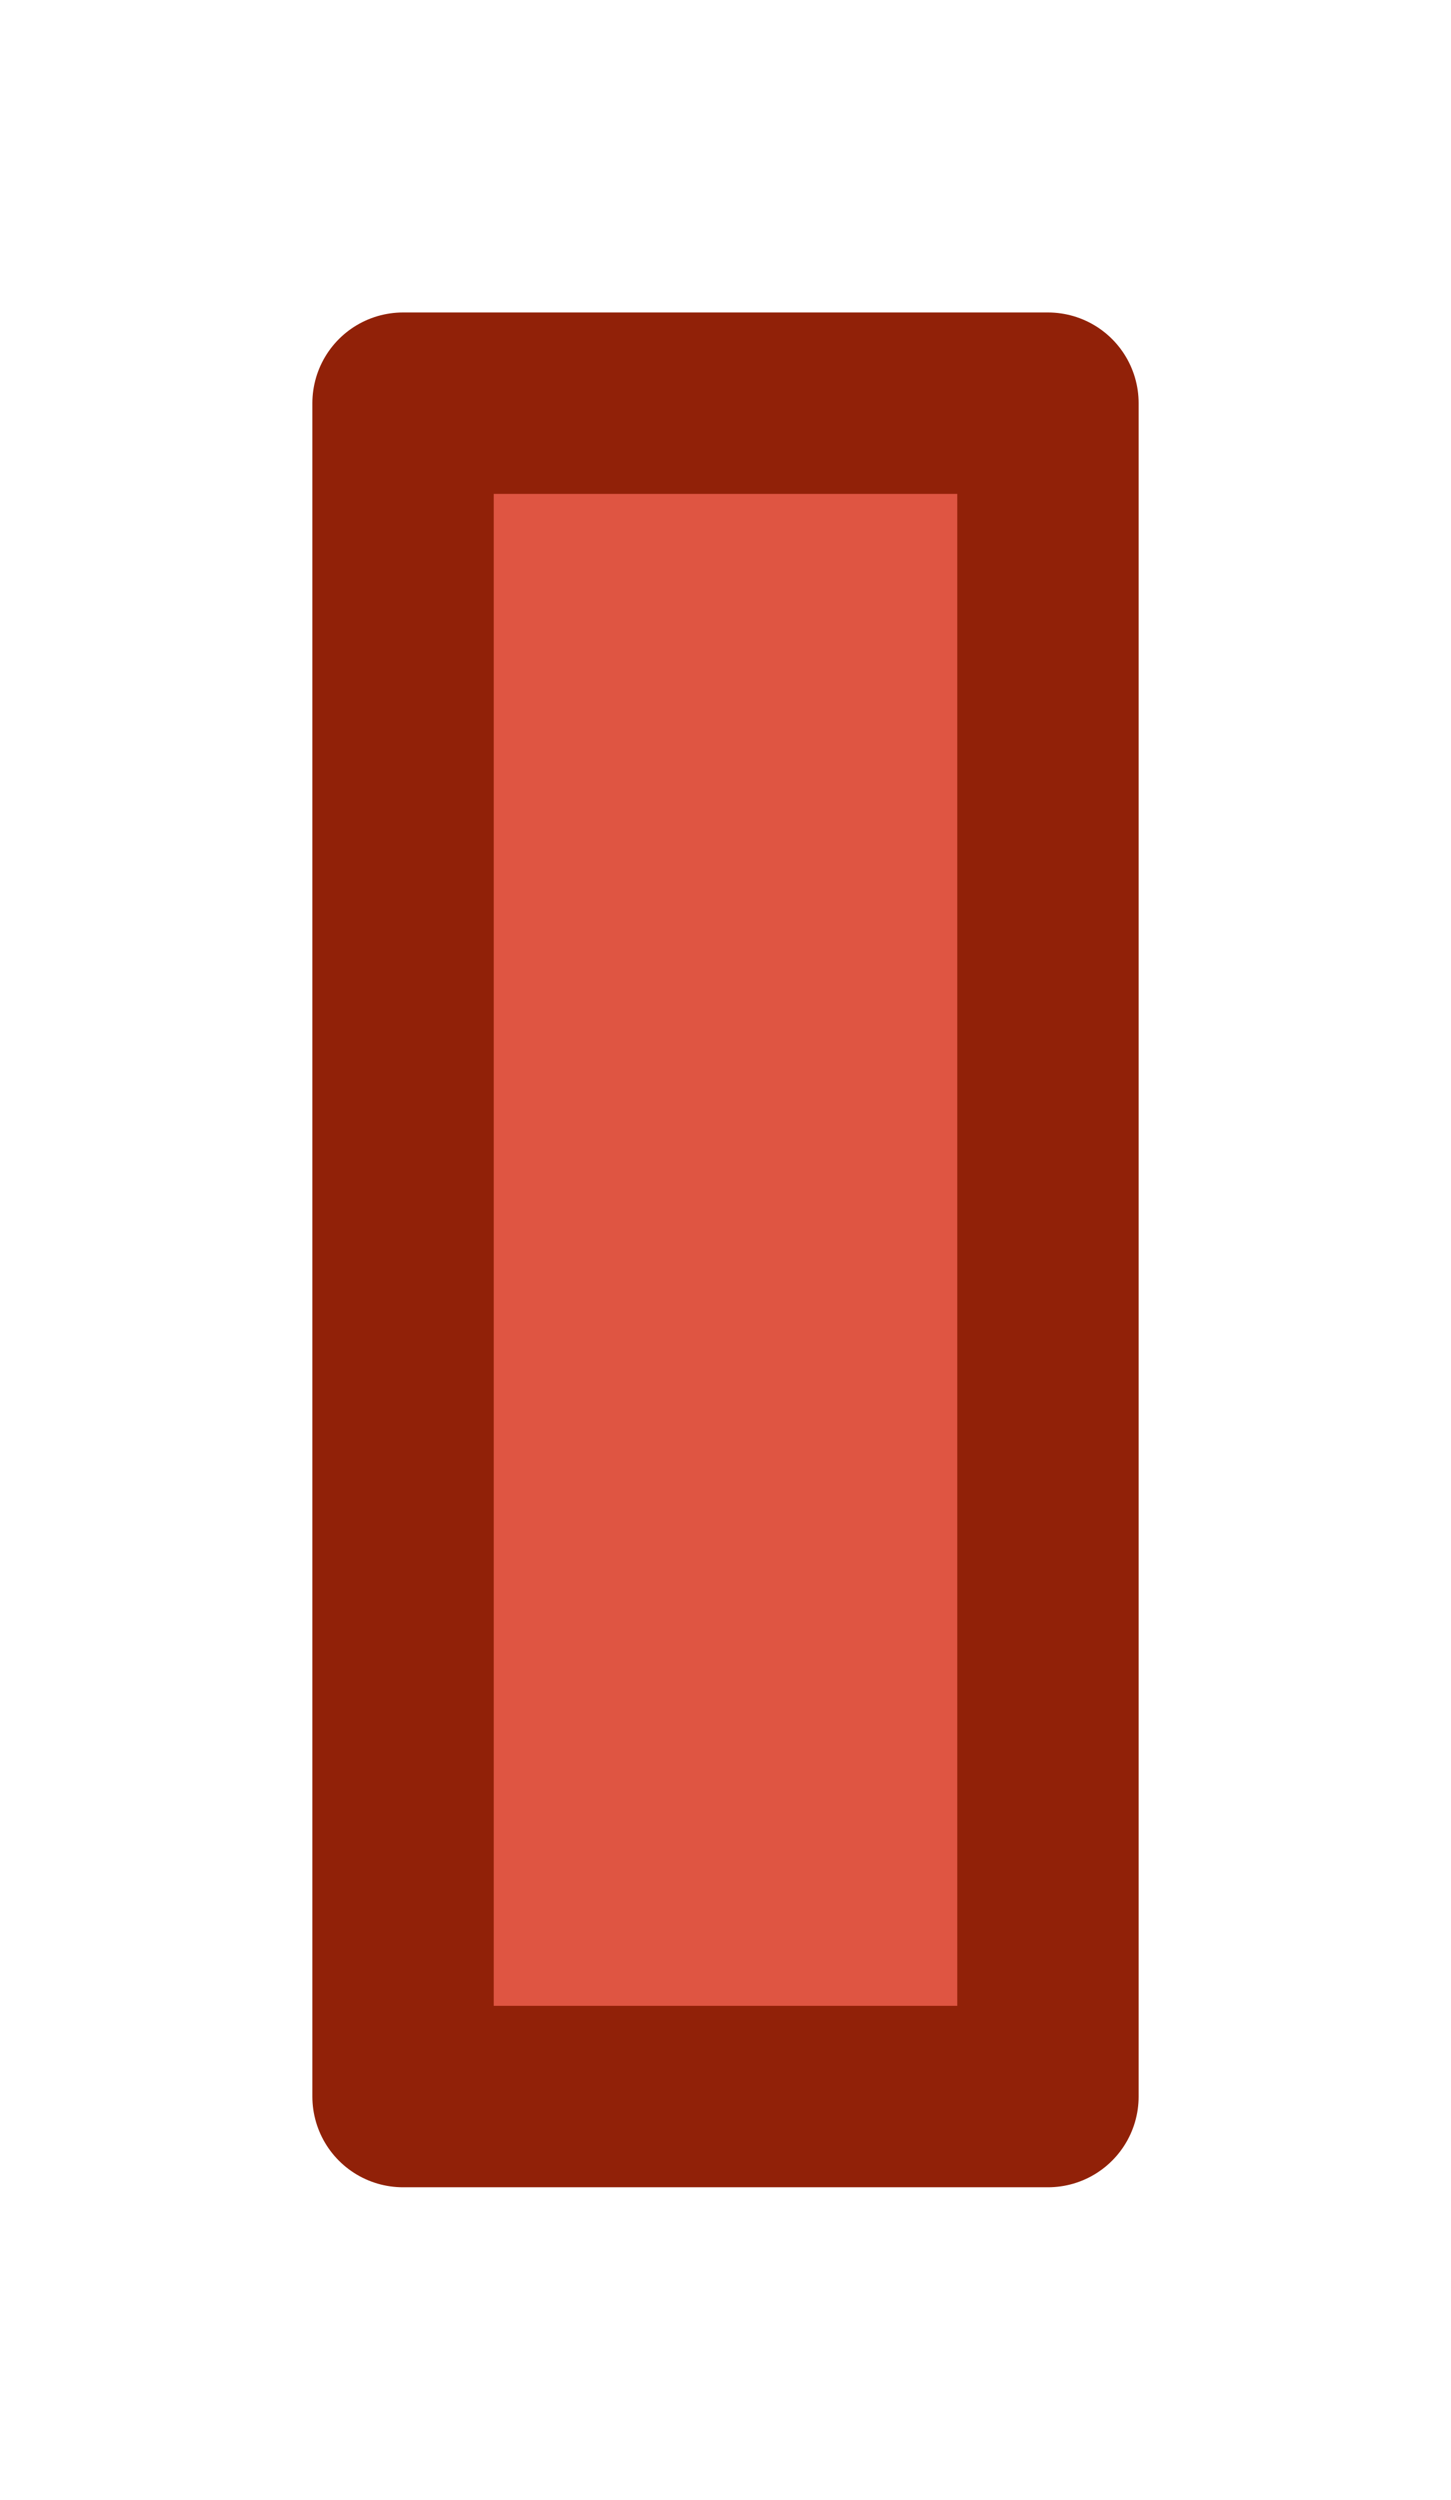 <svg width="72" height="124" viewBox="0 0 72 124" fill="none" xmlns="http://www.w3.org/2000/svg">
<g filter="url(#filter0_d)">
<rect x="52" y="20" width="84" height="32" transform="rotate(90 52 20)" fill="#DF5542"/>
<rect x="52" y="20" width="84" height="32" transform="rotate(90 52 20)" stroke="#912108" stroke-width="9" stroke-linecap="round" stroke-linejoin="round"/>
</g>
<defs>
<filter id="filter0_d" x="0.5" y="0.5" width="71" height="123" filterUnits="userSpaceOnUse" color-interpolation-filters="sRGB">
<feFlood flood-opacity="0" result="BackgroundImageFix"/>
<feColorMatrix in="SourceAlpha" type="matrix" values="0 0 0 0 0 0 0 0 0 0 0 0 0 0 0 0 0 0 127 0"/>
<feOffset/>
<feGaussianBlur stdDeviation="7.5"/>
<feColorMatrix type="matrix" values="0 0 0 0 0.875 0 0 0 0 0.333 0 0 0 0 0.259 0 0 0 1 0"/>
<feBlend mode="normal" in2="BackgroundImageFix" result="effect1_dropShadow"/>
<feBlend mode="normal" in="SourceGraphic" in2="effect1_dropShadow" result="shape"/>
</filter>
</defs>
</svg>
